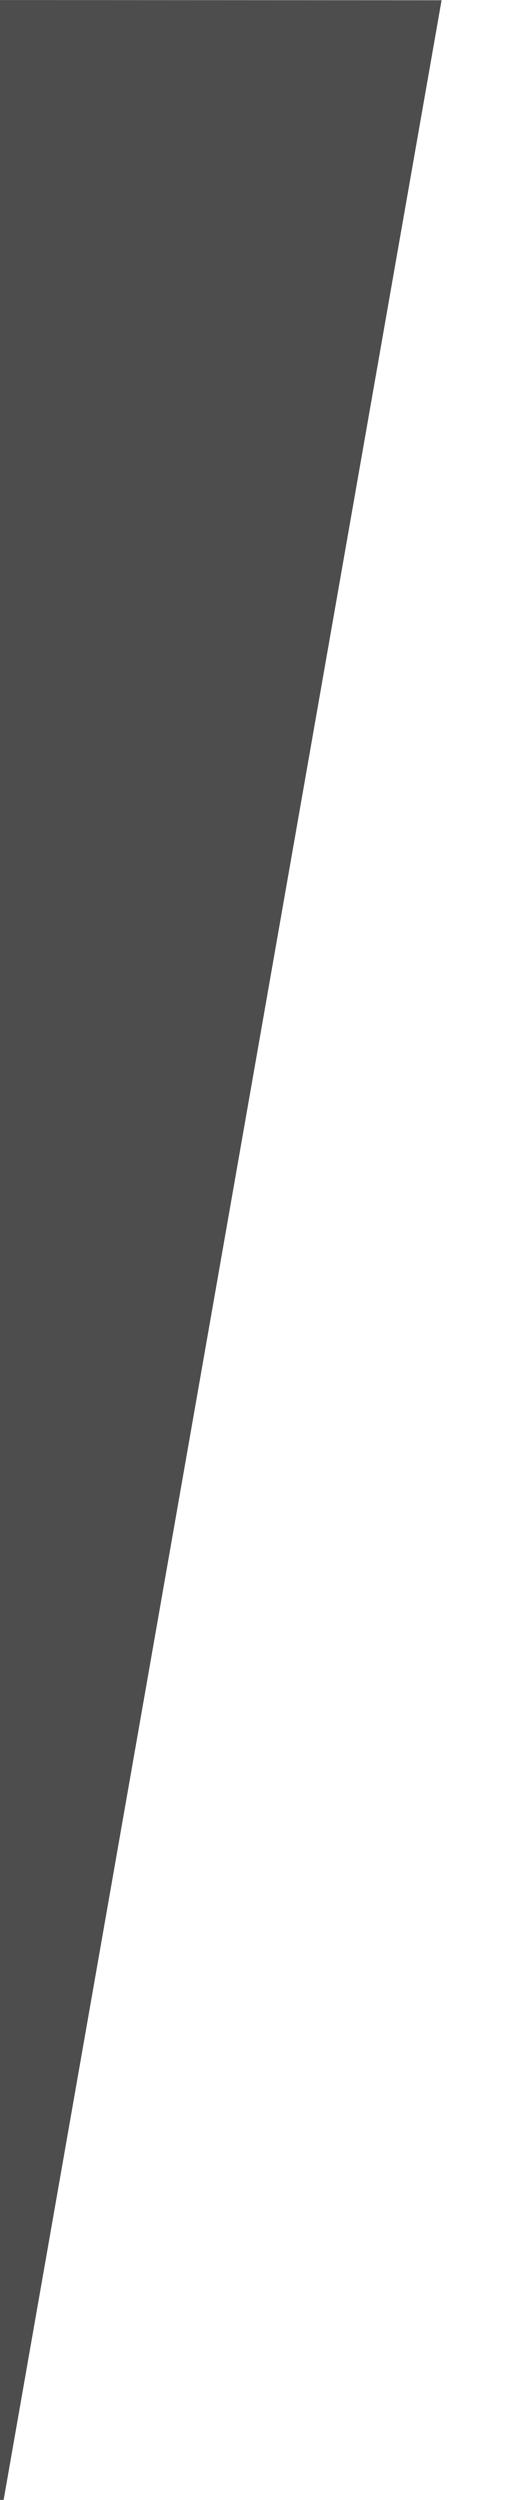<svg width="225" height="1103" viewBox="0 0 225 1103" fill="none" xmlns="http://www.w3.org/2000/svg">
<path fill-rule="evenodd" clip-rule="evenodd" d="M0 1103H1.605L195.198 0.11L0 0.015V1103Z" fill="#4D4D4D"/>
</svg>
